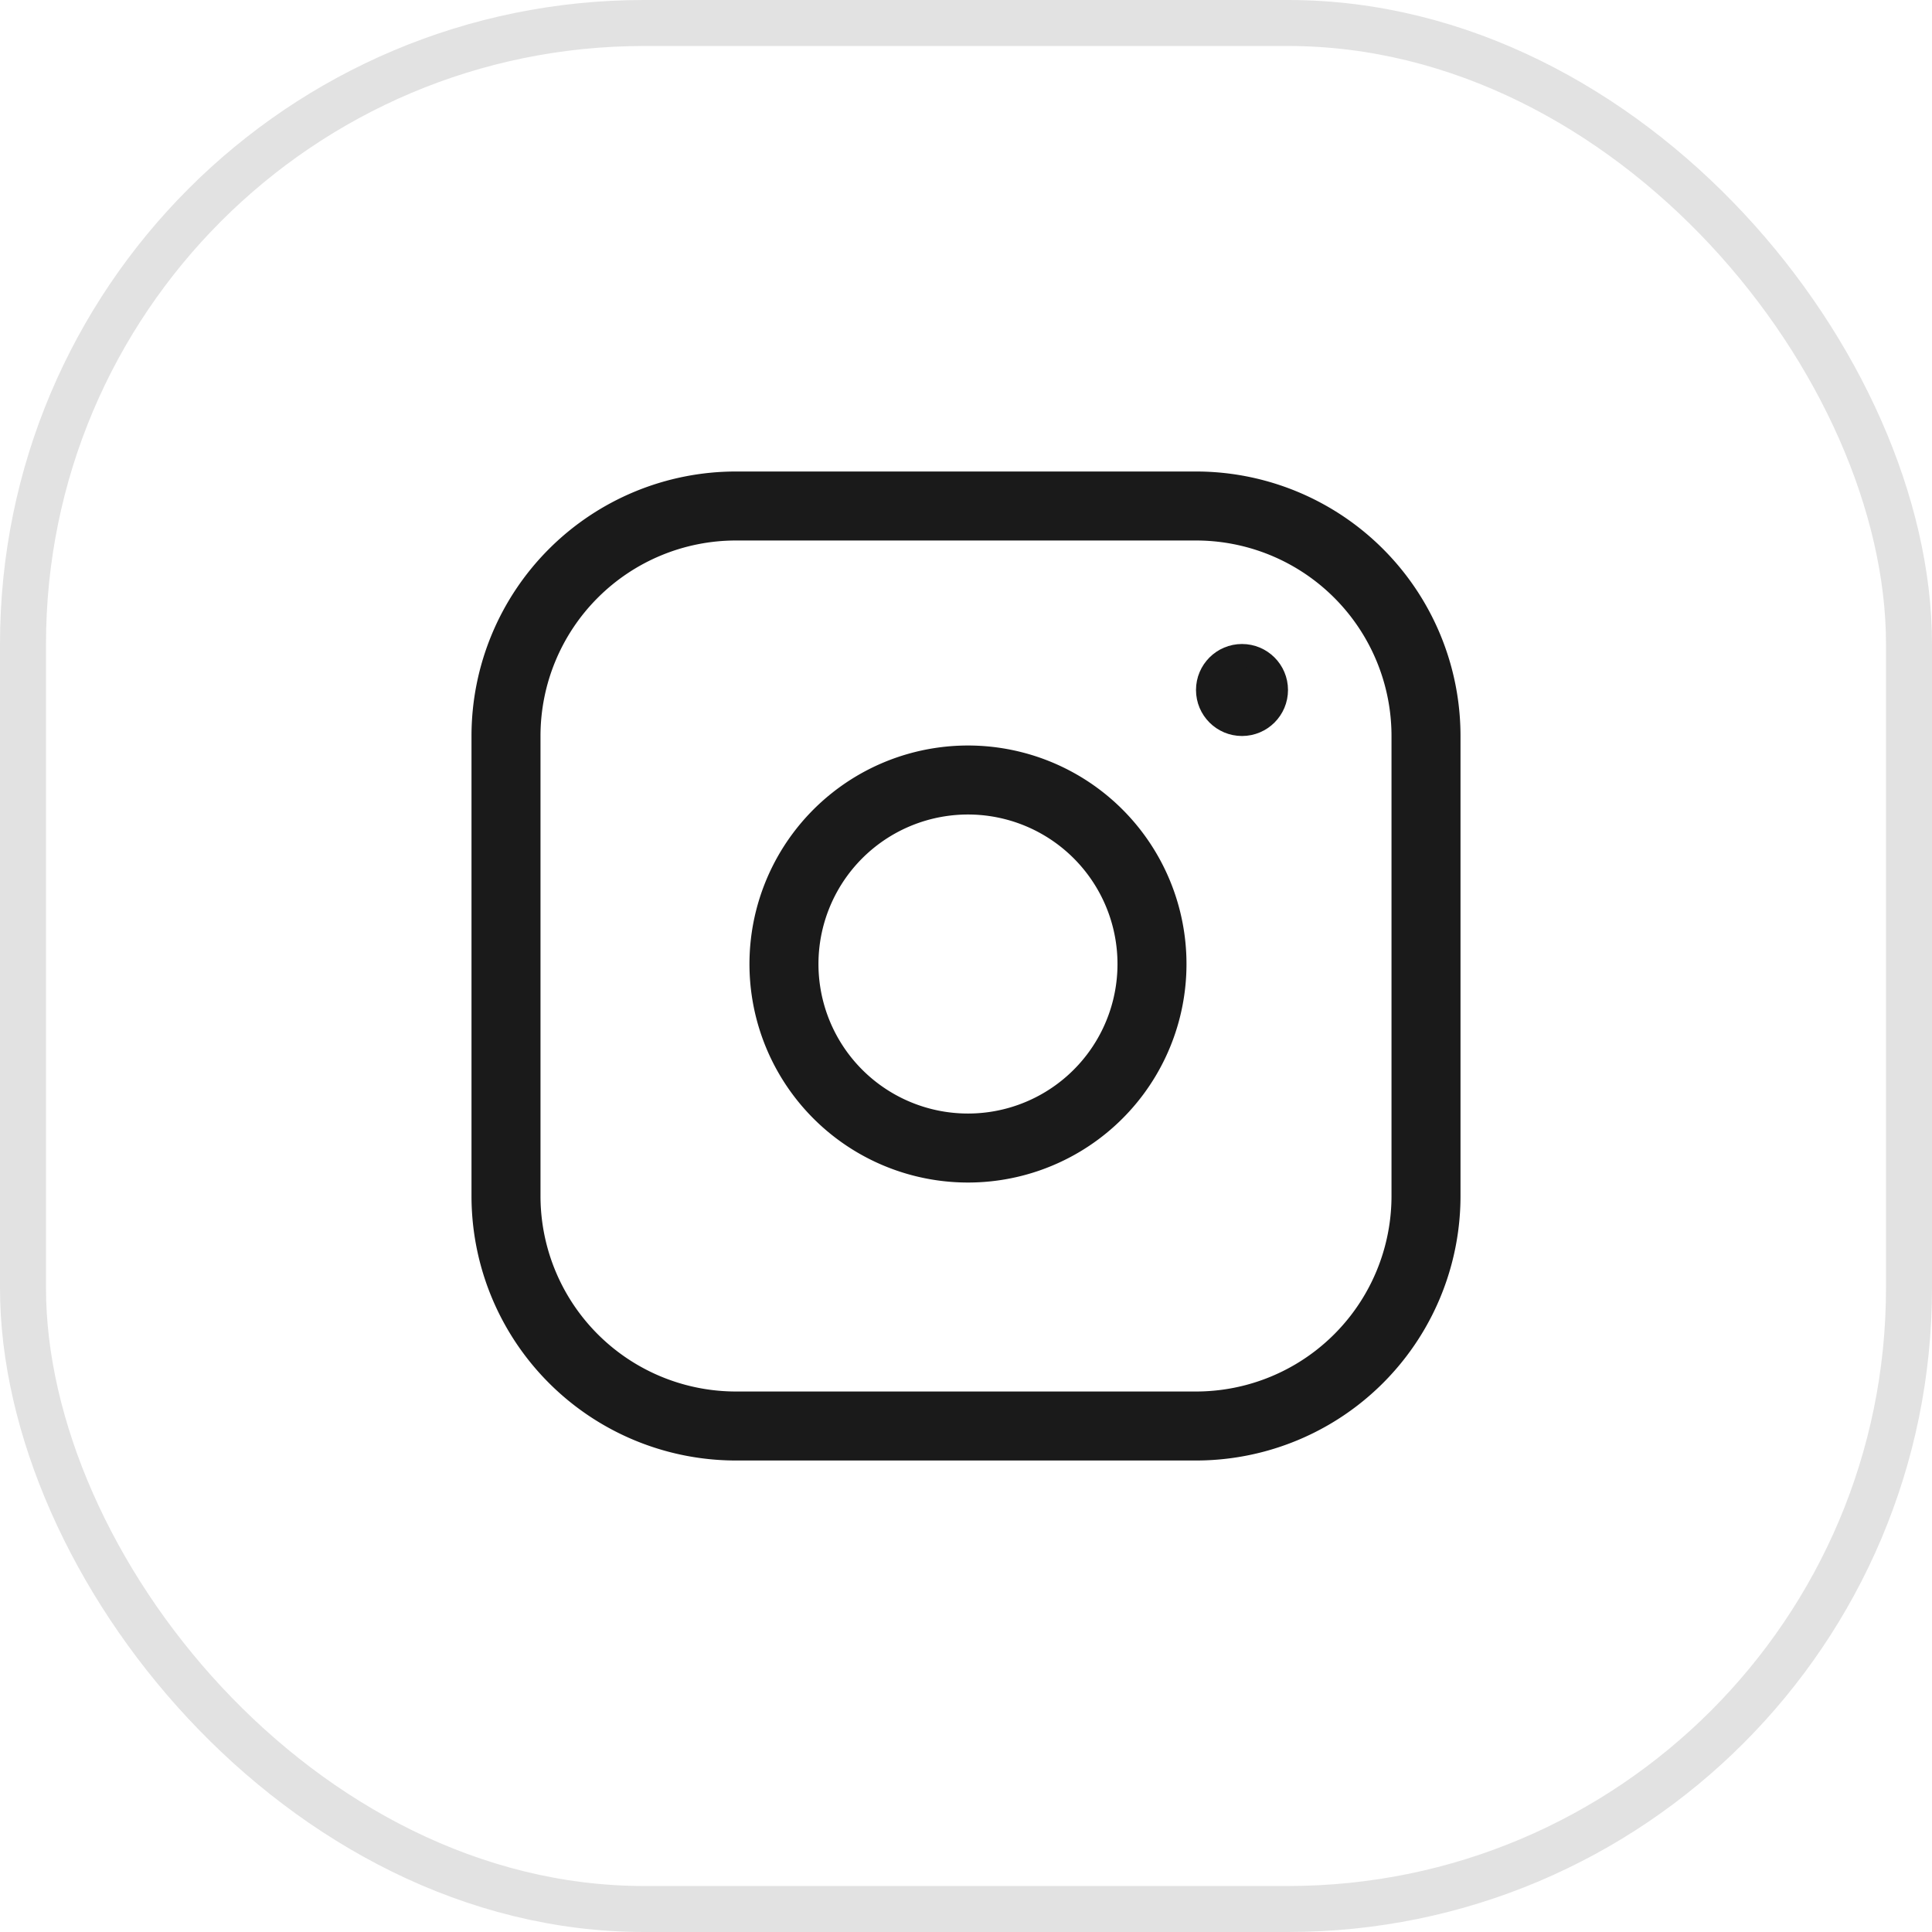 <svg xmlns='http://www.w3.org/2000/svg' fill='none' viewBox='0 0 42 42'><path d='M26 11H16a5 5 0 00-5 5v10a5 5 0 005 5h10a5 5 0 005-5V16a5 5 0 00-5-5z' stroke='#1A1A1A' stroke-width='1.5' stroke-linecap='round' stroke-linejoin='round'/><path d='M25 20.37a4 4 0 11-7.914 1.174A4 4 0 0125 20.37z' stroke='#1A1A1A' stroke-width='1.5' stroke-linecap='round' stroke-linejoin='round'/><circle cx='27' cy='15' r='.75' fill='#1A1A1A' stroke='#1A1A1A' stroke-width='.5'/><rect x='.5' y='.5' width='41' height='41' rx='13.5' stroke='#E2E2E2'/></svg>